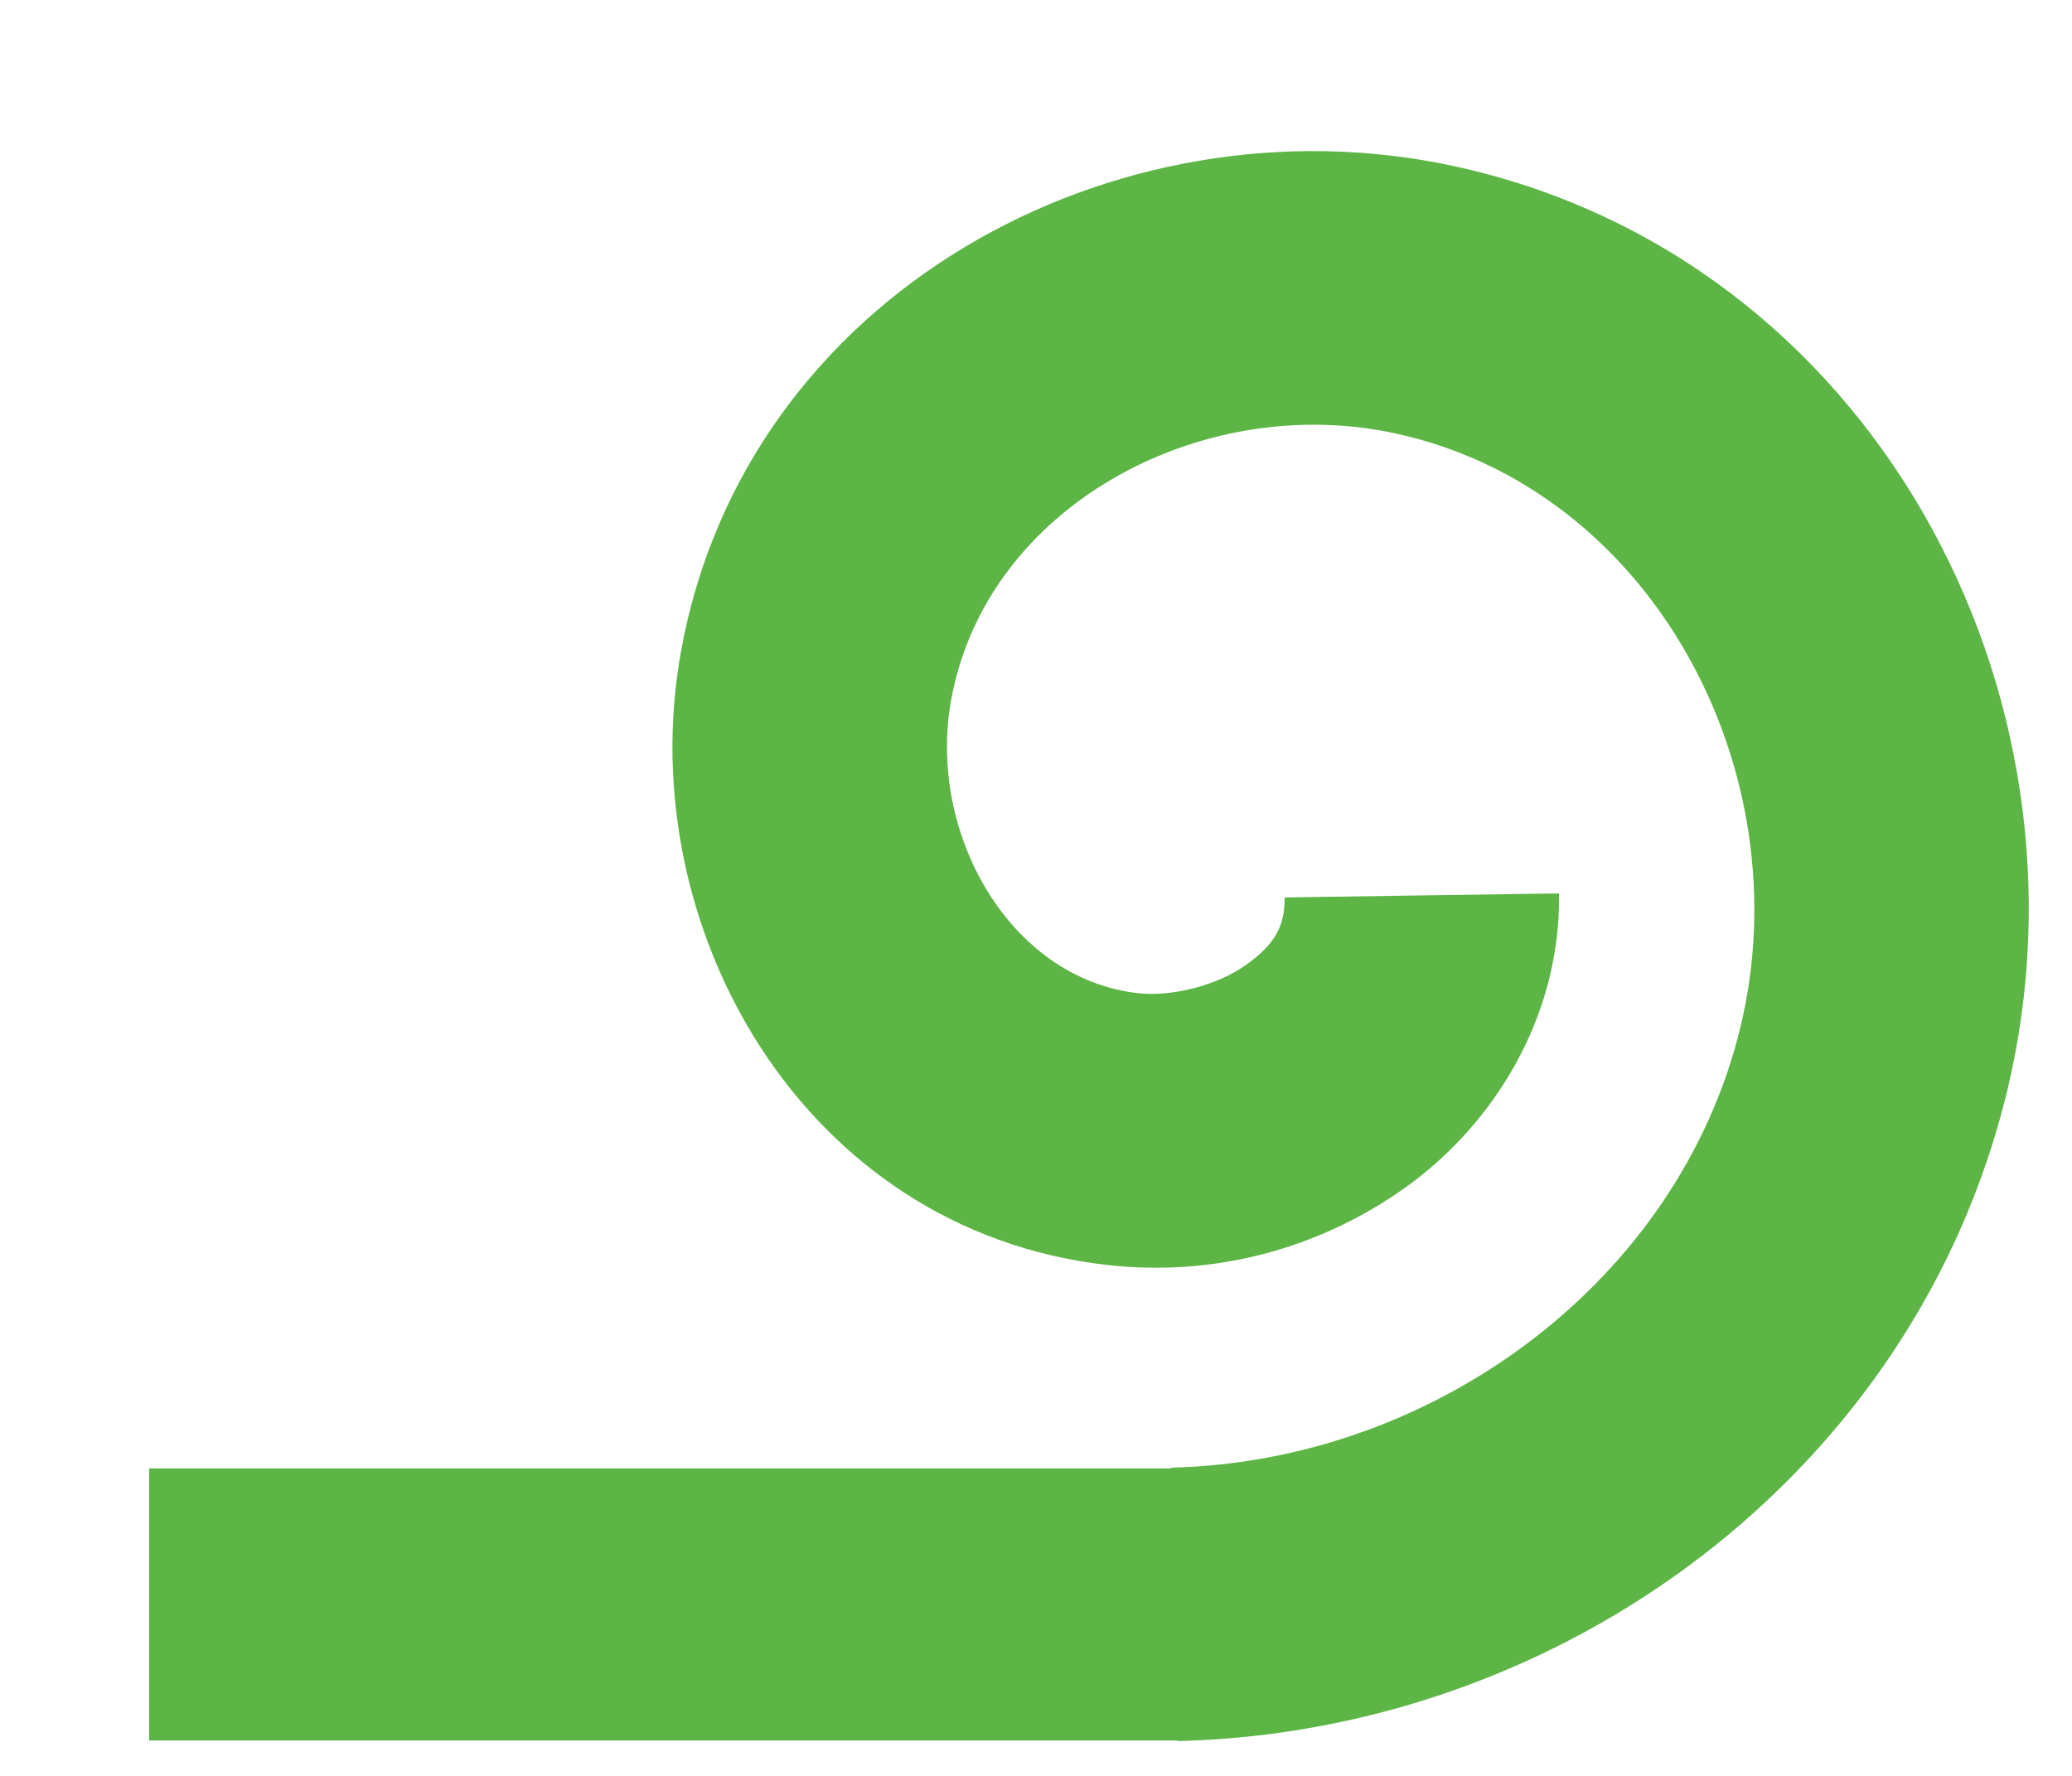 <?xml version="1.0" encoding="UTF-8" standalone="no"?>
<!-- Created with Inkscape (http://www.inkscape.org/) -->

<svg
   xmlns:dc="http://purl.org/dc/elements/1.1/"
   xmlns:cc="http://creativecommons.org/ns#"
   xmlns:rdf="http://www.w3.org/1999/02/22-rdf-syntax-ns#"
   xmlns:svg="http://www.w3.org/2000/svg"
   xmlns="http://www.w3.org/2000/svg"
   xmlns:sodipodi="http://sodipodi.sourceforge.net/DTD/sodipodi-0.dtd"
   xmlns:inkscape="http://www.inkscape.org/namespaces/inkscape"
   width="7mm"
   height="6mm"
   viewBox="0 0 7 6"
   version="1.1"
   id="svg2092"
   inkscape:version="0.92.3 (2405546, 2018-03-11)"
   sodipodi:docname="drawing.svg">
  <defs
     id="defs2086" />
  <sodipodi:namedview
     id="base"
     pagecolor="#ffffff"
     bordercolor="#666666"
     borderopacity="1.0"
     inkscape:pageopacity="0.0"
     inkscape:pageshadow="2"
     inkscape:zoom="3.959798"
     inkscape:cx="62.72938"
     inkscape:cy="31.400858"
     inkscape:document-units="mm"
     inkscape:current-layer="layer1"
     showgrid="false"
     inkscape:window-width="1920"
     inkscape:window-height="1017"
     inkscape:window-x="1272"
     inkscape:window-y="-8"
     inkscape:window-maximized="1" />
  <g
     inkscape:label="Layer 1"
     inkscape:groupmode="layer"
     id="layer1"
     transform="translate(0,-291)">
    <g
       style="fill:#ffffff"
       id="g6670"
       transform="matrix(-0.326,0,0,0.325,130.794,625.822)"
       inkscape:export-filename="D:\designer\Новая папка\БОБРОВ\Макет\Maket.png"
       inkscape:export-xdpi="96"
       inkscape:export-ydpi="96">
      <path
         inkscape:connector-curvature="0"
         id="path6666"
         d="m 394.154,-1023.435 c 0.507,2.846 -1.263,6.002 -4.413,6.363 -1.106,0.127 -2.197,-0.161 -3.097,-0.805 -0.9,-0.644 -1.611,-1.757 -1.592,-3.057 l 2.844,0.042 c -0.004,0.306 0.108,0.492 0.402,0.703 0.294,0.21 0.766,0.333 1.12,0.292 1.337,-0.154 2.179,-1.673 1.935,-3.041 -0.359,-2.016 -2.584,-3.213 -4.596,-2.78 -2.677,0.577 -4.223,3.516 -3.586,6.169 0.634,2.638 3.167,4.519 5.899,4.585 l -0.067,2.842 c -3.979,-0.096 -7.64,-2.783 -8.596,-6.763 -0.992,-4.128 1.399,-8.676 5.75,-9.613 3.487,-0.751 7.331,1.321 7.997,5.062 z"
         style="color:#000000;font-style:normal;font-variant:normal;font-weight:normal;font-stretch:normal;font-size:medium;line-height:normal;font-family:sans-serif;font-variant-ligatures:normal;font-variant-position:normal;font-variant-caps:normal;font-variant-numeric:normal;font-variant-alternates:normal;font-feature-settings:normal;text-indent:0;text-align:start;text-decoration:none;text-decoration-line:none;text-decoration-style:solid;text-decoration-color:#000000;letter-spacing:normal;word-spacing:normal;text-transform:none;writing-mode:lr-tb;direction:ltr;text-orientation:mixed;dominant-baseline:auto;baseline-shift:baseline;text-anchor:start;white-space:normal;shape-padding:0;clip-rule:nonzero;display:inline;overflow:visible;visibility:visible;opacity:1;isolation:auto;mix-blend-mode:normal;color-interpolation:sRGB;color-interpolation-filters:linearRGB;solid-color:#000000;solid-opacity:1;vector-effect:none;fill:#5cb544;fill-opacity:1;fill-rule:evenodd;stroke:none;stroke-width:2.844;stroke-linecap:butt;stroke-linejoin:miter;stroke-miterlimit:4;stroke-dasharray:none;stroke-dashoffset:0;stroke-opacity:1;color-rendering:auto;image-rendering:auto;shape-rendering:auto;text-rendering:auto;enable-background:accumulate" />
      <rect
         y="-1014.956"
         x="388.897"
         height="2.828"
         width="10.766"
         id="rect6668"
         style="opacity:1;fill:#5cb544;fill-opacity:1;stroke:none;stroke-width:3.218;stroke-linecap:round;stroke-linejoin:round;stroke-miterlimit:4;stroke-dasharray:none;stroke-dashoffset:0;stroke-opacity:1;paint-order:markers fill stroke" />
    </g>
  </g>
</svg>
